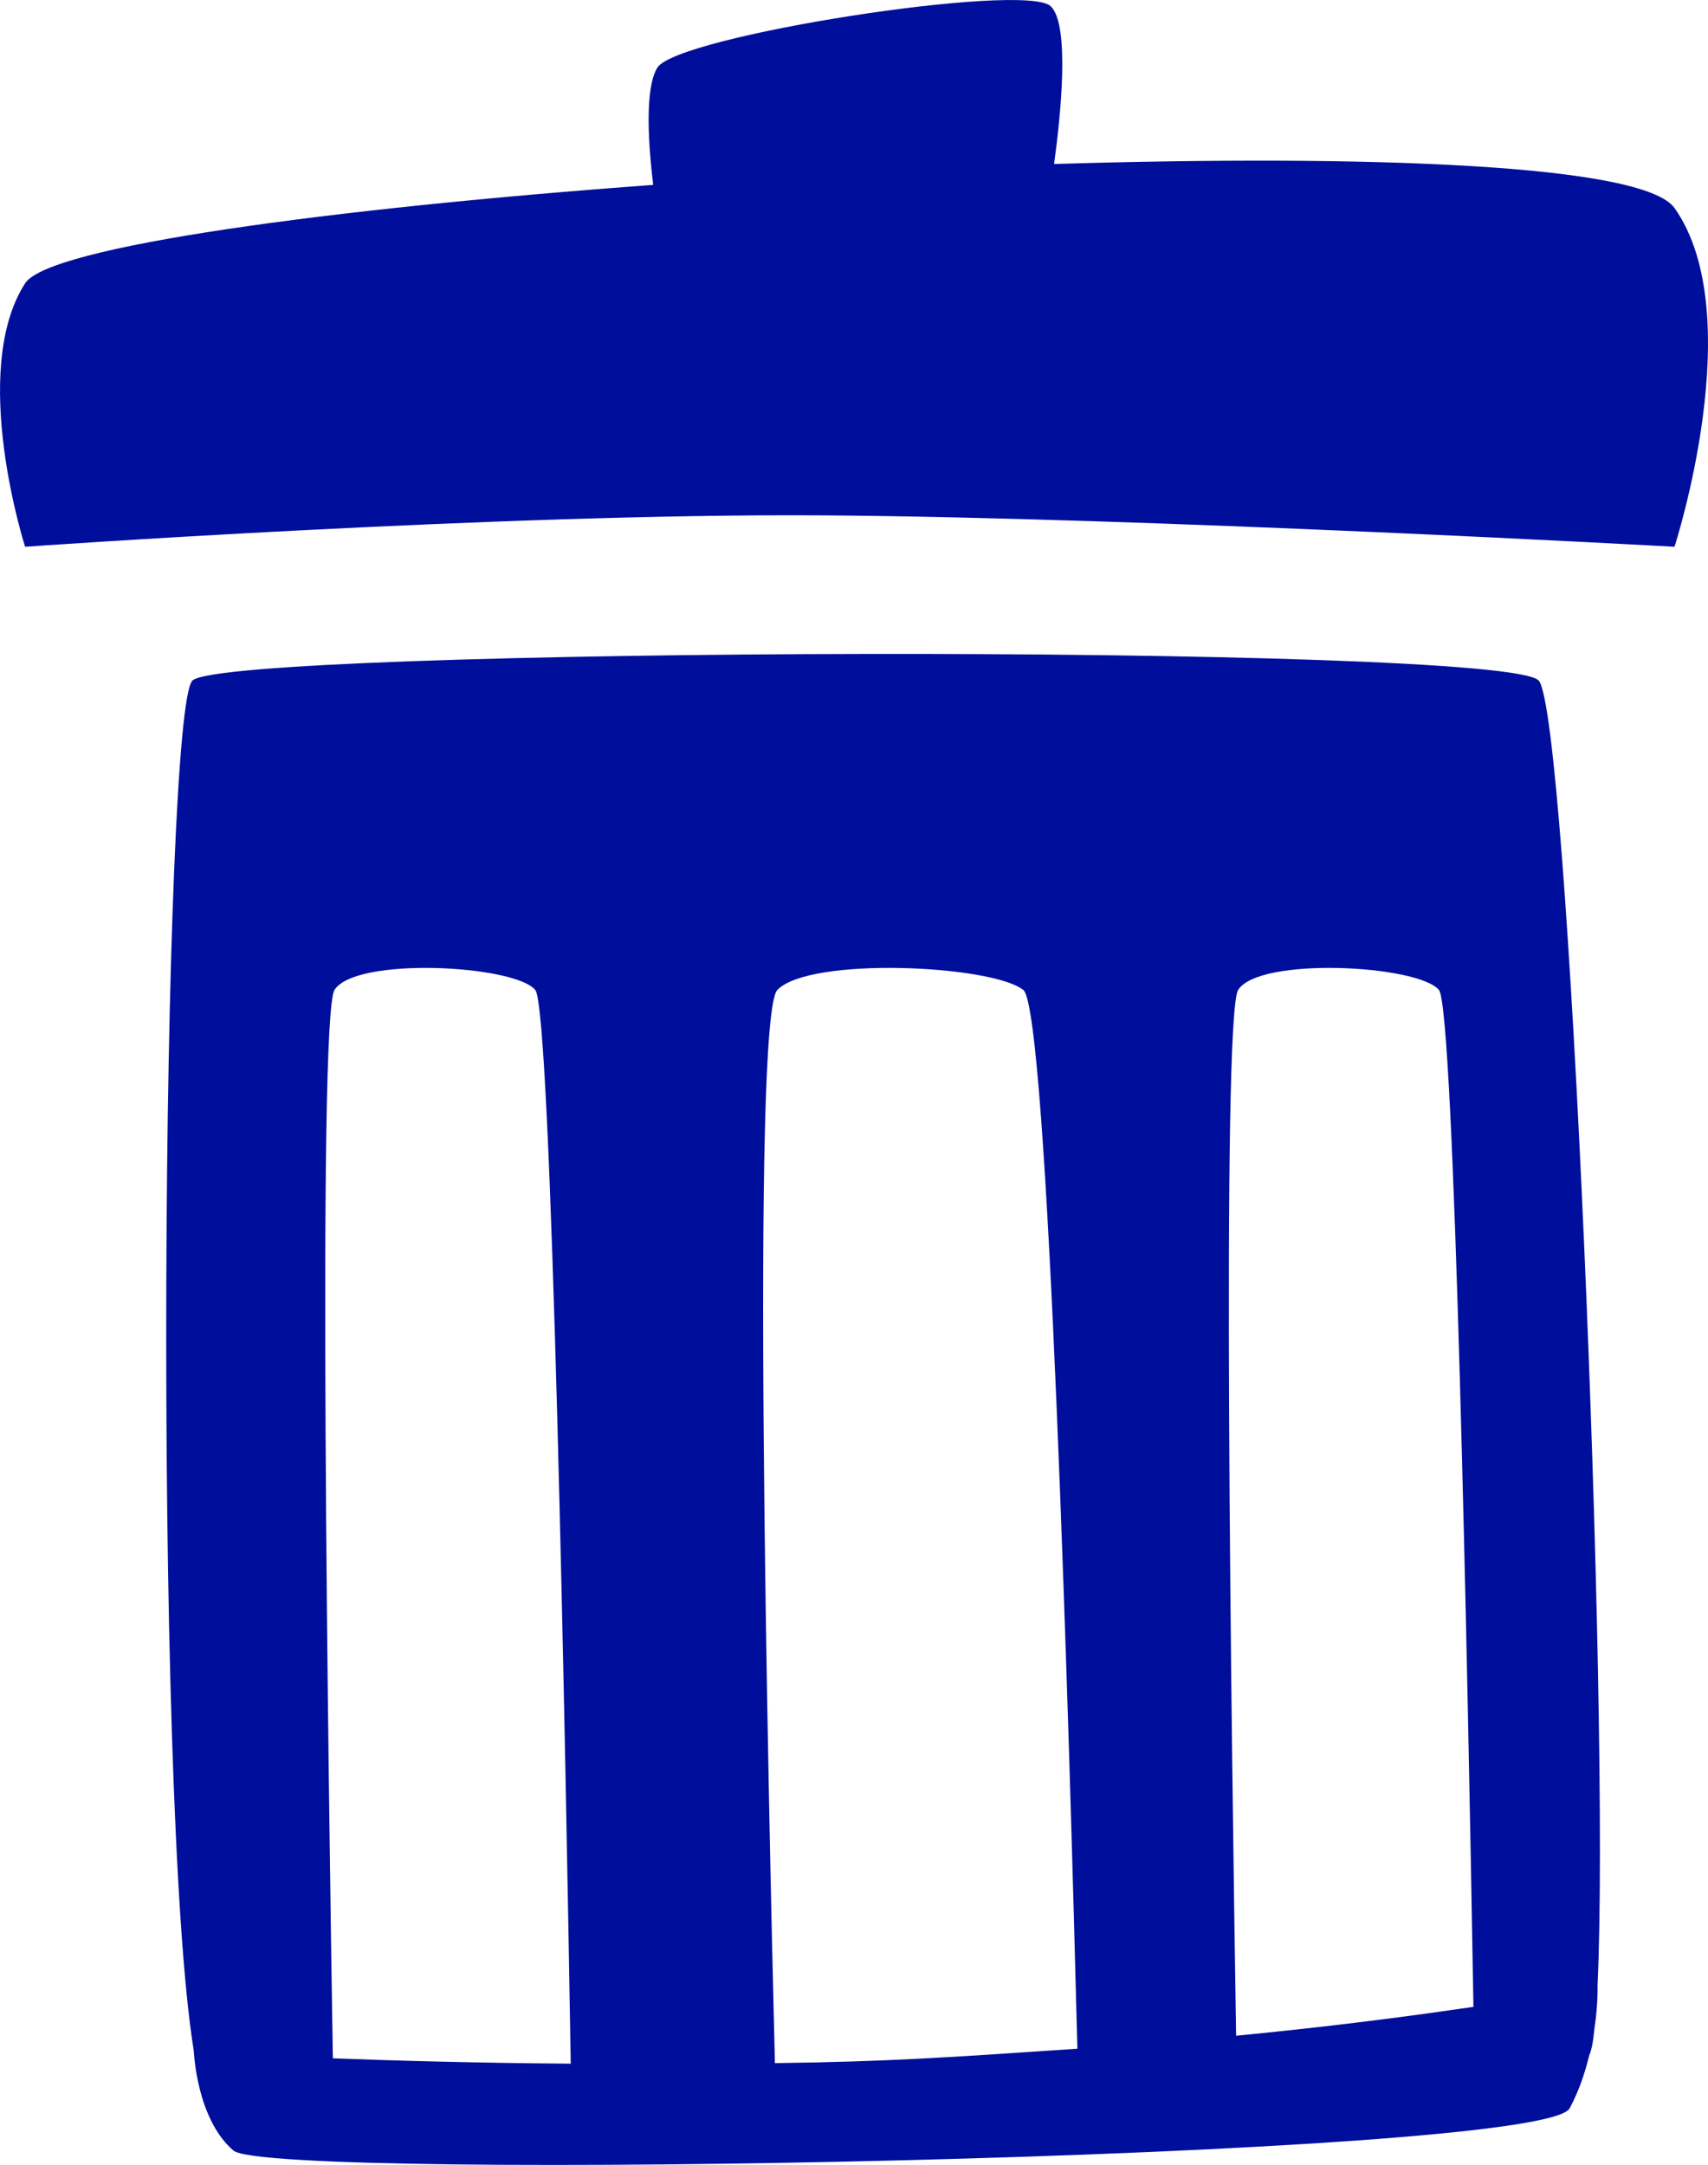 <?xml version="1.0" encoding="utf-8"?>
<!-- Generator: Adobe Illustrator 16.0.4, SVG Export Plug-In . SVG Version: 6.00 Build 0)  -->
<!DOCTYPE svg PUBLIC "-//W3C//DTD SVG 1.1//EN" "http://www.w3.org/Graphics/SVG/1.1/DTD/svg11.dtd">
<svg version="1.1" fill="rgb(0, 14, 156)" xmlns="http://www.w3.org/2000/svg" xmlns:xlink="http://www.w3.org/1999/xlink" x="0px" y="0px"
	 width="25.246px" height="32px" viewBox="0 0 25.246 32" enable-background="new 0 0 25.246 32" xml:space="preserve">
<g id="Fondo_1_" display="none">
	<rect id="Fondo" x="-841.346" y="-827.523" display="inline" fill="#FB6E92" width="1000" height="2438.351"/>
</g>
<g id="Guias">
</g>
<g id="Icons">
	<g display="none" opacity="0.2">
		<path display="inline" fill="#FFFFFF" d="M-431.337,648.998c-11.282,3.635-35.885,28.281-38.51,36.152
			c-2.621,7.852,12.065,36.154,18.865,37.705c6.793,1.59,56.584-20.436,58.154-28.283
			C-391.257,686.701-420.055,645.318-431.337,648.998z"/>
		<path display="inline" fill="#FFFFFF" d="M-328.368,568.839c-10.498,0.494-88.546,59.727-88.034,69.146
			c0.519,9.422,29.36,46.629,37.729,47.949c8.363,1.303,70.221-78.34,72.307-88.812C-304.28,586.626-317.896,568.3-328.368,568.839z
			"/>
		<path display="inline" fill="#FFFFFF" d="M-13.434,282.395c-10.932-15.146-35.498-16.261-56.115-3.017
			c-7.87-4.008-17.023-7.232-27.767-9.215c0,0-391.393,317.516-477.854,378.834c0,0-3.302,7.002-8.776,18.406
			c98.109,68.715,86.957,120.568,86.957,120.568c-27.149-66.916-95.885-102.037-95.905-102.037
			c-24.626,50.699-68.835,139.307-92.308,172.113c0,0-0.04,18.016,22.025,29.48c0,0,150.072-101.023,193.329-109.639
			c0,0,23.883-23.283,60.697-58.922c-20.121,10.309-43.197,20.062-52.827,20.658c-16.772,1.053-36.153-39.436-34.583-53.775
			c1.57-14.338,153.521-139.574,176.038-137.984c22.54,1.57,29.875,22.518,30.414,37.725c0.205,6.549-13.655,26.547-30.414,48.012
			c113.26-108.668,256.184-243.841,297.086-273.839c0,0,0.414-10.661-3.14-24.688C-8.892,319.727-2.879,297.062-13.434,282.395z
			 M-628.838,864.992c0,0-2.542-32.479-33.638-43.818C-662.476,821.173-610.247,797.539-628.838,864.992z"/>
	</g>
	<g>
		<path d="M24.752,3.076C24.296,2.43,20.25,2.283,15.58,2.424c0.092-0.661,0.243-2.061-0.051-2.333
			c-0.389-0.36-5.514,0.436-5.812,0.908C9.52,1.317,9.589,2.192,9.655,2.733c-4.782,0.351-8.934,0.91-9.284,1.455
			c-0.834,1.298,0,3.894,0,3.894s6.984-0.495,11.774-0.464c4.789,0.031,12.606,0.464,12.606,0.464S25.864,4.652,24.752,3.076z"/>
		<path d="M22.744,10.06c-0.495-0.556-19.405-0.494-19.9,0c-0.446,0.446-0.59,16.514,0.021,20.258c0,0,0.037,1.002,0.586,1.471
			C4,32.255,22.803,31.91,23.201,31.164c0.142-0.264,0.229-0.535,0.291-0.789c0.031-0.062,0.057-0.195,0.076-0.393
			c0.054-0.361,0.045-0.621,0.045-0.621C23.805,25.257,23.178,10.549,22.744,10.06z M4.92,30.425
			c-0.066-4.072-0.229-15.387,0.024-15.792c0.31-0.494,2.658-0.371,2.968,0c0.243,0.293,0.449,11.279,0.524,15.871
			C7.045,30.494,5.846,30.46,4.92,30.425z M11.454,30.496c-0.1-4.01-0.354-15.456,0.036-15.863c0.474-0.494,3.162-0.371,3.636,0
			c0.367,0.289,0.679,10.938,0.799,15.65C14.023,30.412,13.107,30.475,11.454,30.496z M18.271,30.091
			c-0.069-4.325-0.217-15.063,0.03-15.458c0.31-0.494,2.657-0.371,2.968,0c0.229,0.276,0.426,10.068,0.51,15.031
			C20.611,29.837,19.438,29.978,18.271,30.091z"/>
	</g>
</g>
</svg>
